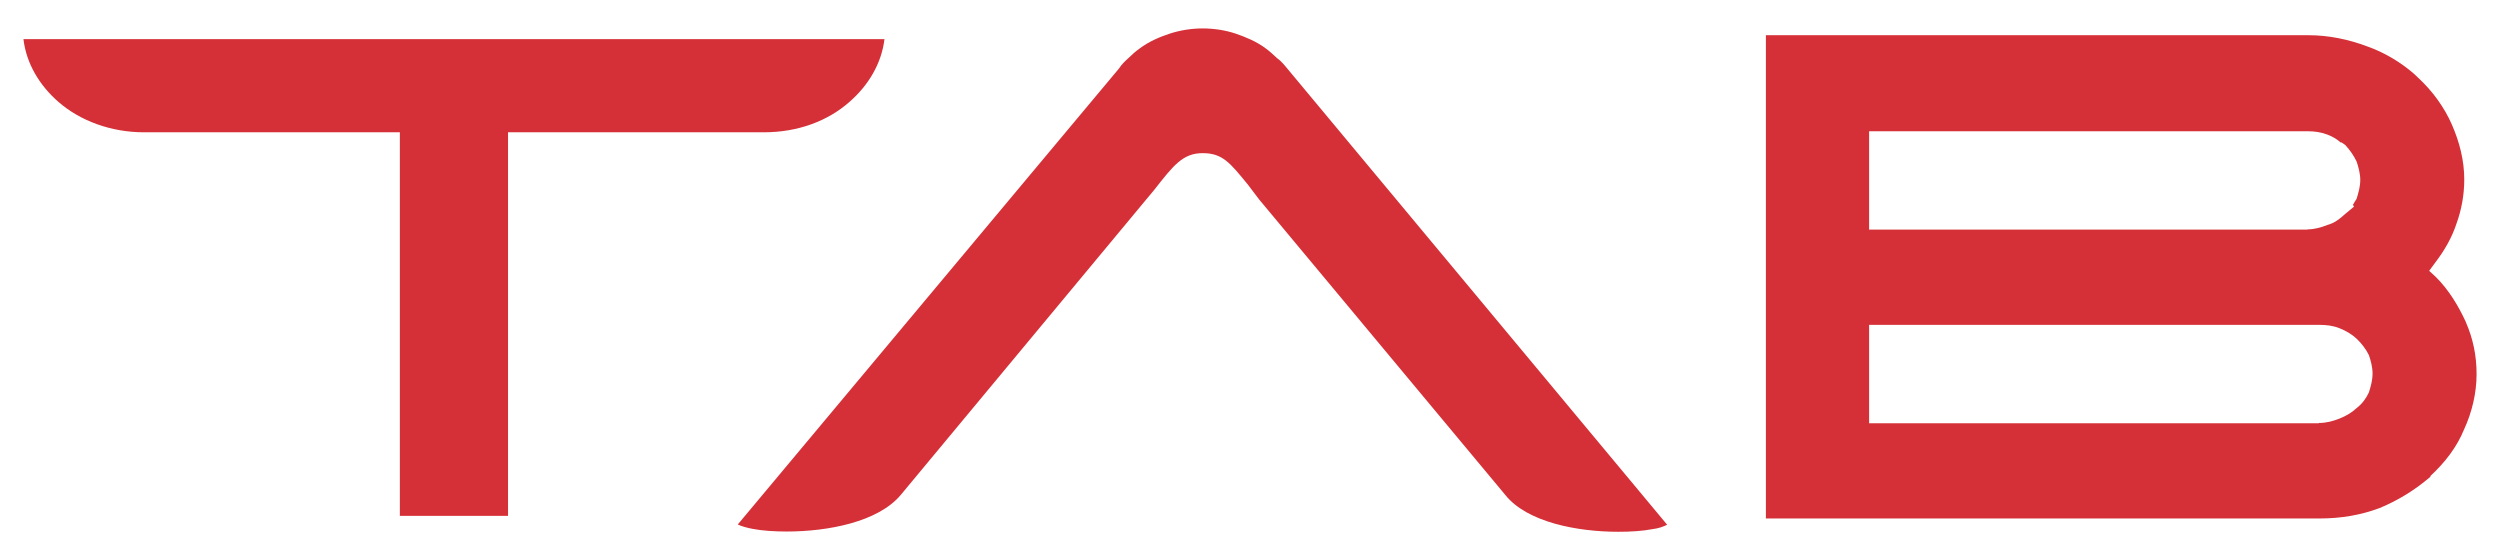 <svg width="84" height="18" viewBox="0 0 84 18" fill="none" xmlns="http://www.w3.org/2000/svg">
<path d="M29.727 1.315H0.788C0.884 2.13 1.324 2.866 1.958 3.419C2.689 4.059 3.727 4.445 4.836 4.445H13.435V17.333H17.07V4.445H25.669C26.805 4.445 27.817 4.068 28.547 3.419C29.181 2.866 29.621 2.13 29.718 1.315M77.536 7.715H62.802V4.41H77.536C77.756 4.41 77.976 4.436 78.205 4.524C78.363 4.585 78.522 4.673 78.645 4.787H78.68L78.803 4.874C78.962 5.05 79.085 5.225 79.182 5.427C79.243 5.602 79.305 5.839 79.305 6.04C79.305 6.277 79.243 6.479 79.182 6.68C79.146 6.742 79.085 6.829 79.058 6.882L79.094 6.943L78.777 7.206C78.618 7.356 78.433 7.496 78.205 7.557C77.985 7.645 77.764 7.706 77.536 7.706M77.914 14.221H62.802V10.915H77.914C78.169 10.915 78.389 10.941 78.609 11.029C78.829 11.117 79.023 11.231 79.182 11.38C79.34 11.529 79.498 11.731 79.595 11.932C79.657 12.108 79.718 12.344 79.718 12.546C79.718 12.783 79.657 12.984 79.595 13.186C79.498 13.388 79.375 13.563 79.182 13.712C79.023 13.861 78.829 13.975 78.609 14.063C78.389 14.15 78.169 14.212 77.914 14.212M82.852 10.819C82.597 10.266 82.28 9.74 81.84 9.302L81.62 9.1L81.813 8.837C82.13 8.425 82.385 7.987 82.544 7.496C82.702 7.057 82.799 6.558 82.799 6.032C82.799 5.392 82.641 4.778 82.385 4.19C82.13 3.603 81.725 3.051 81.25 2.612L81.091 2.463C80.651 2.086 80.115 1.762 79.542 1.56C78.909 1.323 78.249 1.183 77.553 1.183H59.334V17.421H77.932C78.662 17.421 79.322 17.307 79.956 17.07C80.59 16.807 81.153 16.456 81.663 16.018V15.992C82.139 15.553 82.552 15.027 82.799 14.414C83.054 13.861 83.213 13.212 83.213 12.572C83.213 11.932 83.089 11.371 82.861 10.845M37.595 2.305L24.789 17.622C24.912 17.684 25.106 17.736 25.299 17.772C25.616 17.833 26.03 17.859 26.435 17.859C27.826 17.859 29.506 17.535 30.263 16.632L38.546 6.663L38.766 6.4C39.434 5.549 39.742 5.146 40.411 5.146C41.08 5.146 41.327 5.47 41.925 6.198L42.304 6.698L50.586 16.64C51.316 17.544 52.989 17.868 54.379 17.868C54.793 17.868 55.198 17.842 55.515 17.78C55.735 17.754 55.893 17.693 56.016 17.631L43.254 2.305C43.131 2.156 43.034 2.042 42.911 1.955C42.788 1.841 42.656 1.718 42.533 1.63C42.216 1.393 41.873 1.253 41.52 1.13C41.177 1.016 40.79 0.955 40.411 0.955C40.033 0.955 39.654 1.016 39.303 1.13C38.959 1.244 38.607 1.393 38.29 1.63C38.167 1.718 38.035 1.832 37.912 1.955C37.815 2.042 37.692 2.156 37.595 2.305Z" fill="#D53037"/>
</svg>
